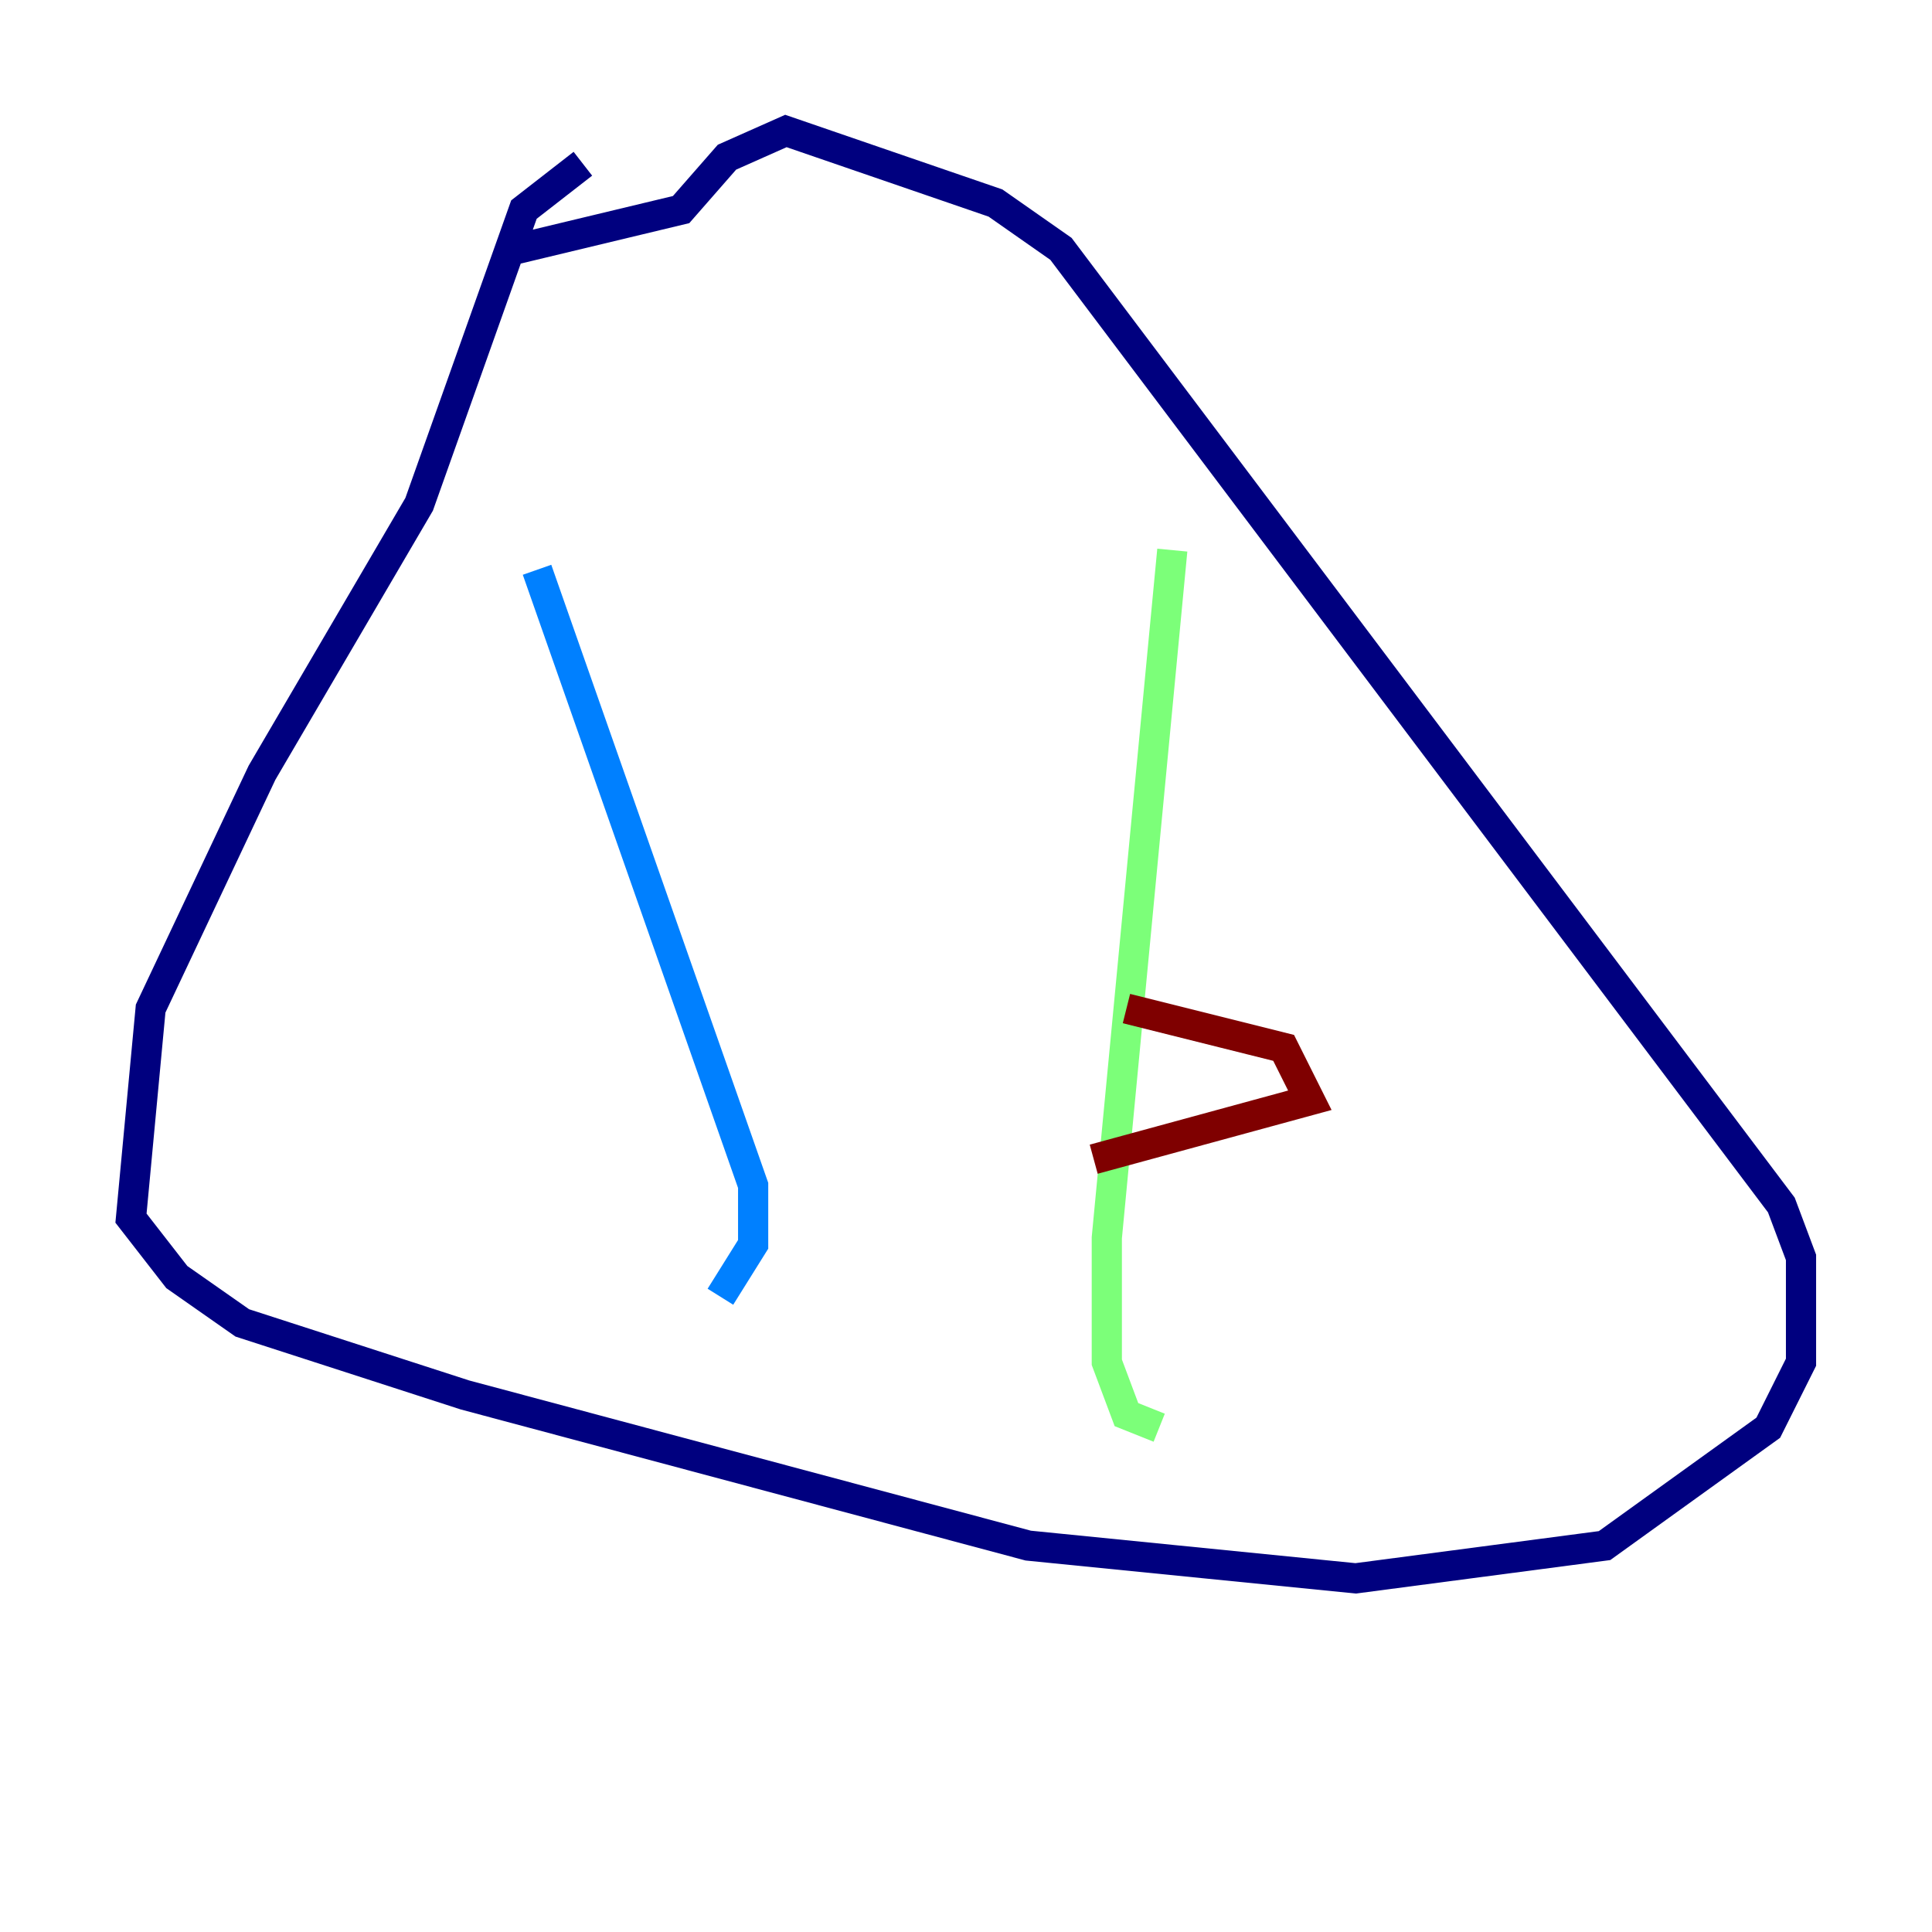 <?xml version="1.0" encoding="utf-8" ?>
<svg baseProfile="tiny" height="128" version="1.2" viewBox="0,0,128,128" width="128" xmlns="http://www.w3.org/2000/svg" xmlns:ev="http://www.w3.org/2001/xml-events" xmlns:xlink="http://www.w3.org/1999/xlink"><defs /><polyline fill="none" points="38.617,10.848 34.712,13.885 27.77,33.41 17.356,51.2 9.98,66.82 8.678,80.705 11.715,84.61 16.054,87.647 30.807,92.42 68.122,102.4 81.139,103.702 89.817,104.57 106.305,102.4 117.153,94.59 119.322,90.251 119.322,83.308 118.02,79.837 70.291,16.488 65.953,13.451 52.068,8.678 48.163,10.414 45.125,13.885 34.278,16.488" stroke="#00007f" stroke-width="2" /><polyline fill="none" points="35.58,37.749 49.898,78.536 49.898,82.441 47.729,85.912" stroke="#0080ff" stroke-width="2" /><polyline fill="none" points="77.668,36.447 73.329,82.007 73.329,90.251 74.63,93.722 76.8,94.59" stroke="#7cff79" stroke-width="2" /><polyline fill="none" points="65.519,79.403 65.519,79.403" stroke="#ff9400" stroke-width="2" /><polyline fill="none" points="72.461,76.8 86.78,72.895 85.044,69.424 74.63,66.82" stroke="#7f0000" stroke-width="2" /></svg>